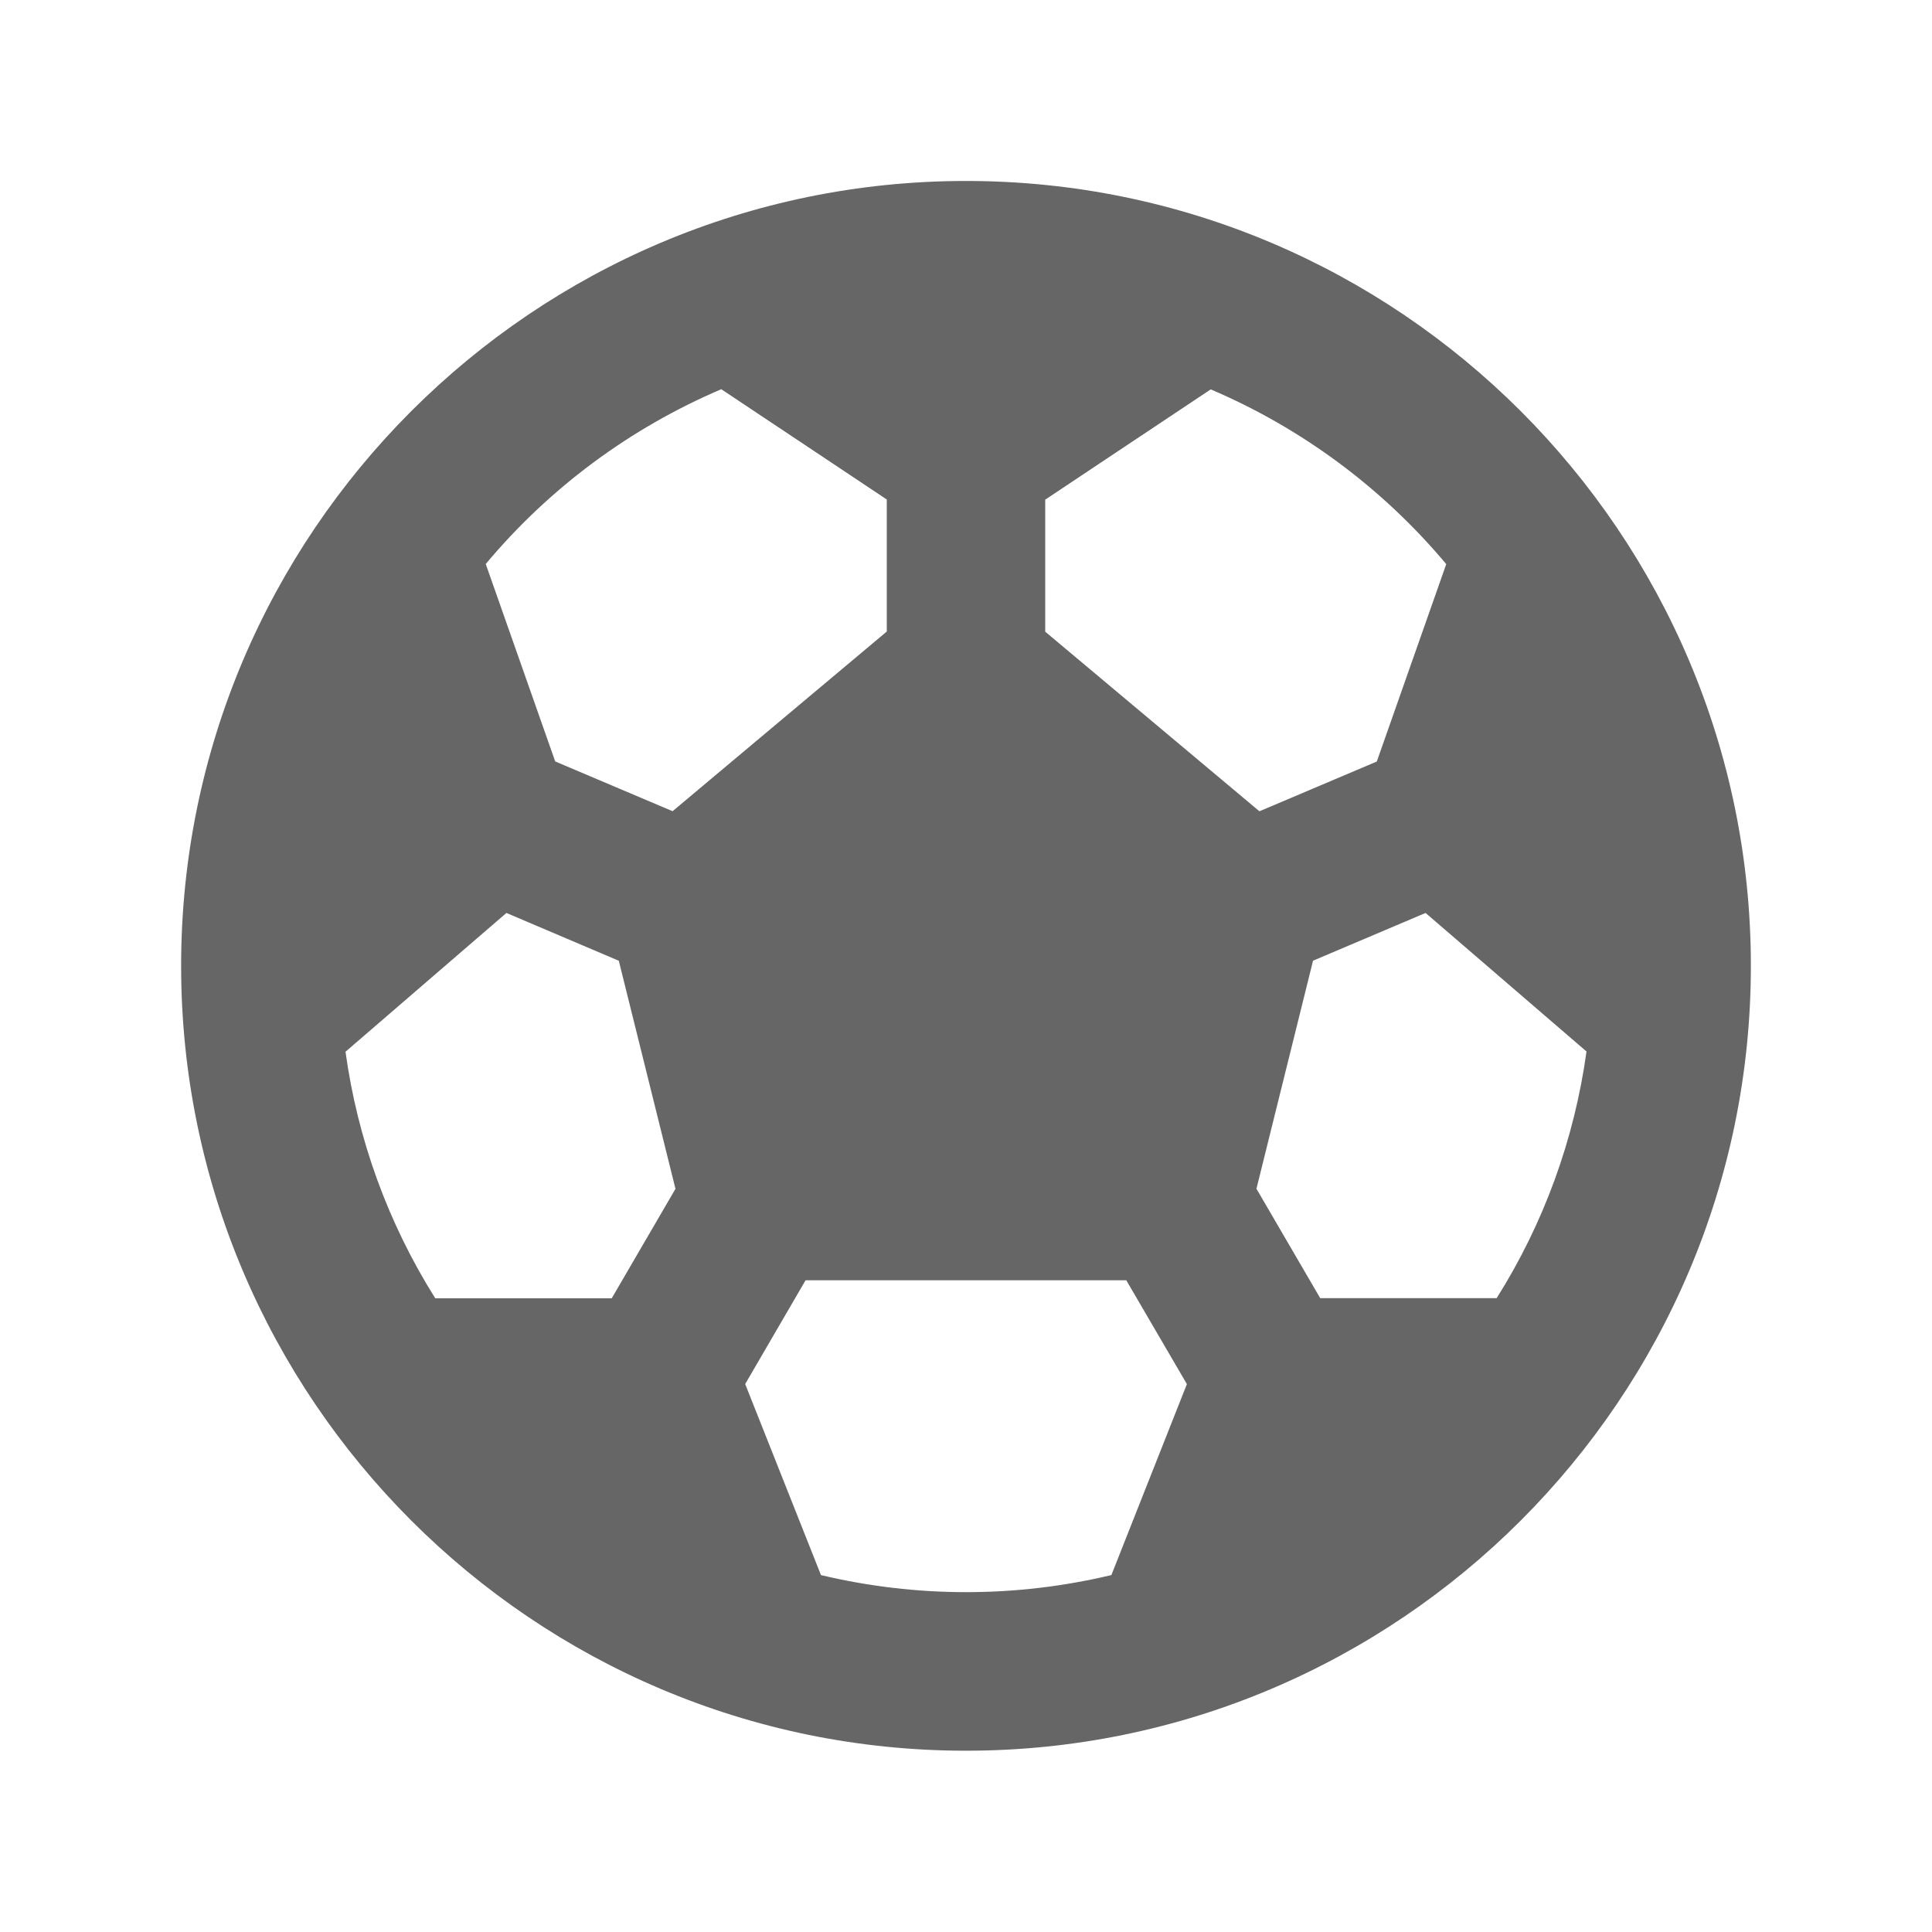 <svg width="24" height="24" viewBox="0 0 24 24" fill="none" xmlns="http://www.w3.org/2000/svg">
<path d="M12 2.248C6.624 2.248 2.25 6.622 2.25 11.998C2.25 17.374 6.624 21.748 12 21.748C17.376 21.748 21.75 17.374 21.75 11.998C21.75 6.622 17.376 2.248 12 2.248ZM18.592 16.126H16.4L15.608 14.767L16.311 11.934L17.709 11.341L19.708 13.062C19.558 14.151 19.178 15.196 18.592 16.126ZM6.291 11.341L7.687 11.935L8.391 14.768L7.599 16.128H5.407C4.822 15.198 4.442 14.154 4.292 13.065L6.291 11.341ZM17.966 7.007L17.103 9.46L15.645 10.078L12.984 7.847V6.207L15.04 4.837C16.173 5.32 17.175 6.064 17.966 7.008V7.007ZM8.96 4.835L11.016 6.205V7.845L8.355 10.077L6.897 9.459L6.034 7.006C6.824 6.062 7.827 5.318 8.96 4.835ZM10.199 19.568L9.257 17.193L10.007 15.904H13.991L14.744 17.194L13.806 19.566C12.62 19.849 11.384 19.849 10.197 19.566L10.199 19.568Z" fill="#666666"/>
</svg>
